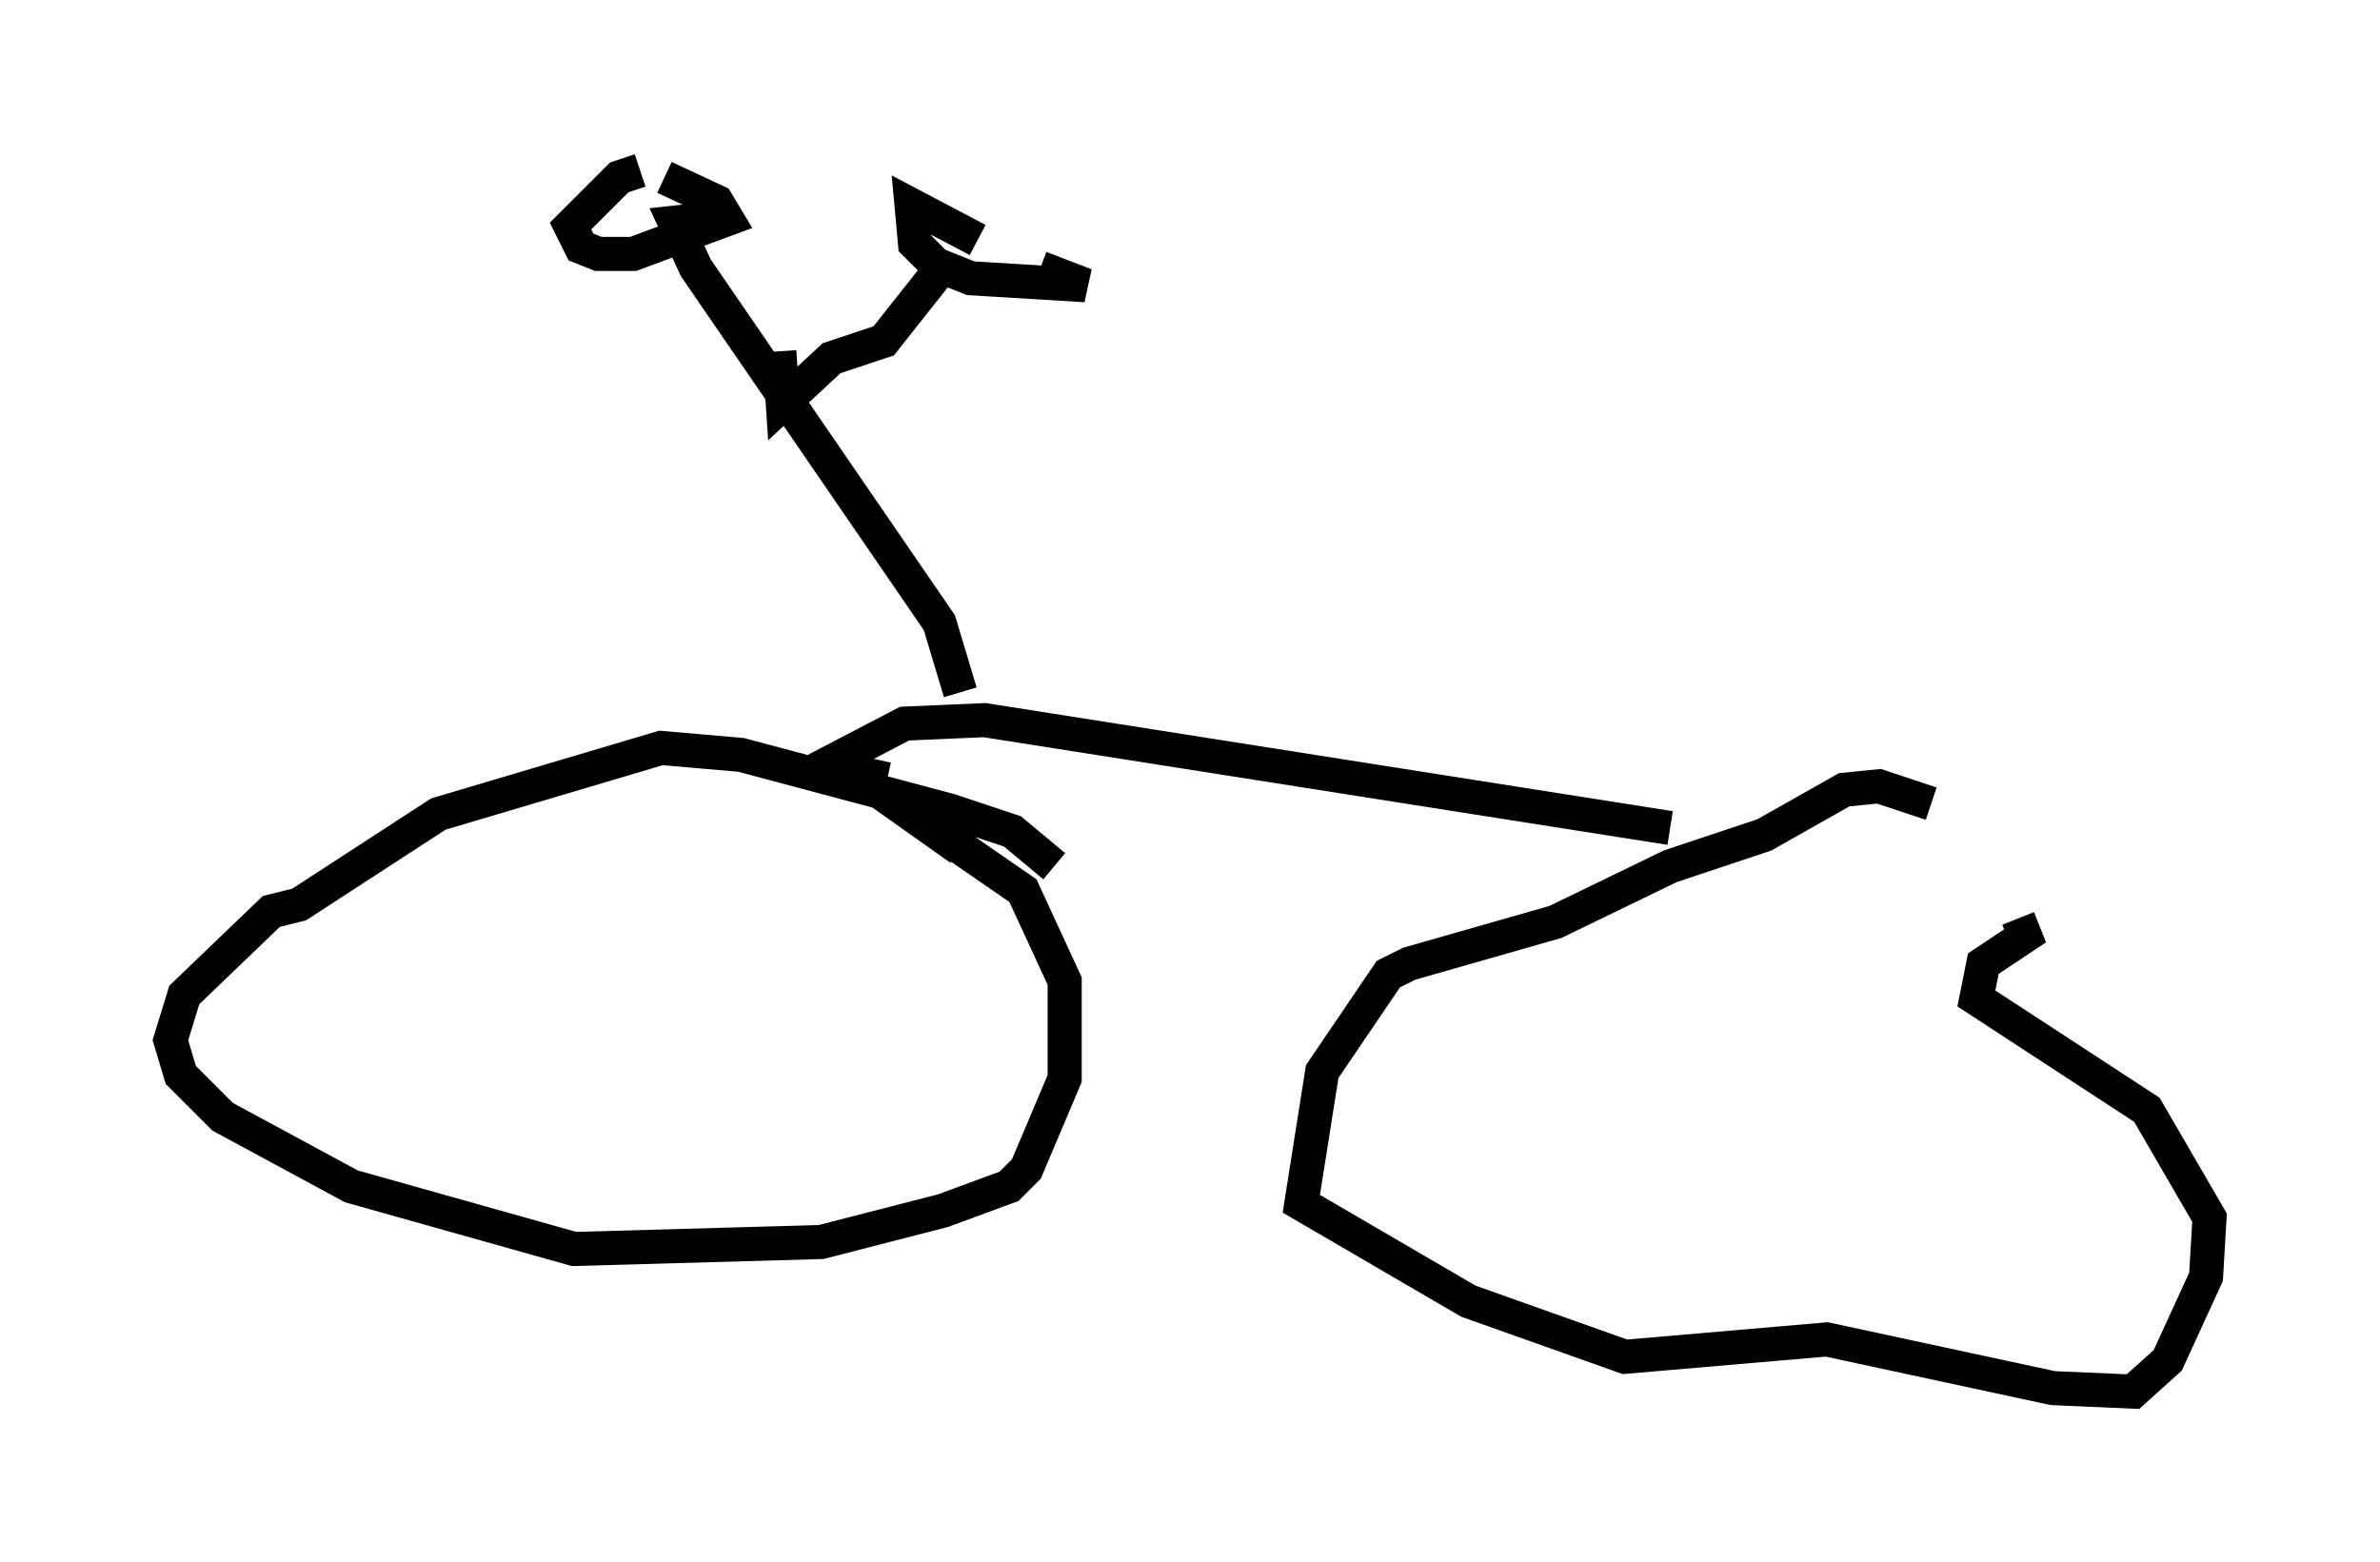 <?xml version="1.0" encoding="utf-8" ?>
<svg baseProfile="full" height="45.832" version="1.1" width="69.821" xmlns="http://www.w3.org/2000/svg" xmlns:ev="http://www.w3.org/2001/xml-events" xmlns:xlink="http://www.w3.org/1999/xlink"><defs /><rect fill="white" height="45.832" width="69.821" x="0" y="0" /><path d="M58.901, 25.111 m-2.246, -1.531 l-1.531, -0.51 -1.021, 0.102 l-2.348, 1.327 -2.756, 0.919 l-3.369, 1.633 -4.288, 1.225 l-0.613, 0.306 -1.94, 2.858 l-0.613, 3.879 4.9, 2.858 l4.594, 1.633 5.921, -0.51 l6.635, 1.429 2.348, 0.102 l1.021, -0.919 1.123, -2.45 l0.102, -1.735 -1.838, -3.165 l-5.002, -3.267 0.204, -1.021 l1.225, -0.817 -0.204, -0.51 m-28.277, -1.531 l-1.225, -1.021 -1.838, -0.613 l-6.125, -1.633 -2.348, -0.204 l-6.533, 1.94 -4.083, 2.654 l-0.817, 0.204 -2.552, 2.45 l-0.408, 1.327 0.306, 1.021 l1.225, 1.225 3.777, 2.042 l6.533, 1.838 7.248, -0.204 l3.573, -0.919 1.94, -0.715 l0.51, -0.51 1.123, -2.654 l0.0, -2.858 -1.225, -2.654 l-4.288, -2.96 2.45, 1.735 m20.825, -0.613 l-20.111, -3.165 -2.348, 0.102 l-2.348, 1.225 1.838, 0.408 m2.144, -2.552 l-0.613, -2.042 -7.146, -10.413 l-0.613, -1.327 0.919, -0.102 m2.144, 3.879 l0.102, 1.531 1.429, -1.327 l1.531, -0.51 1.94, -2.45 m0.817, -0.51 l-1.94, -1.021 0.102, 1.123 l0.613, 0.613 1.021, 0.408 l3.369, 0.204 -1.327, -0.51 m-11.74, -2.858 l-0.613, 0.204 -1.429, 1.429 l0.306, 0.613 0.51, 0.204 l1.021, 0.0 2.756, -1.021 l-0.306, -0.51 -1.531, -0.715 " fill="none" stroke="black" stroke-width="1" /></svg>